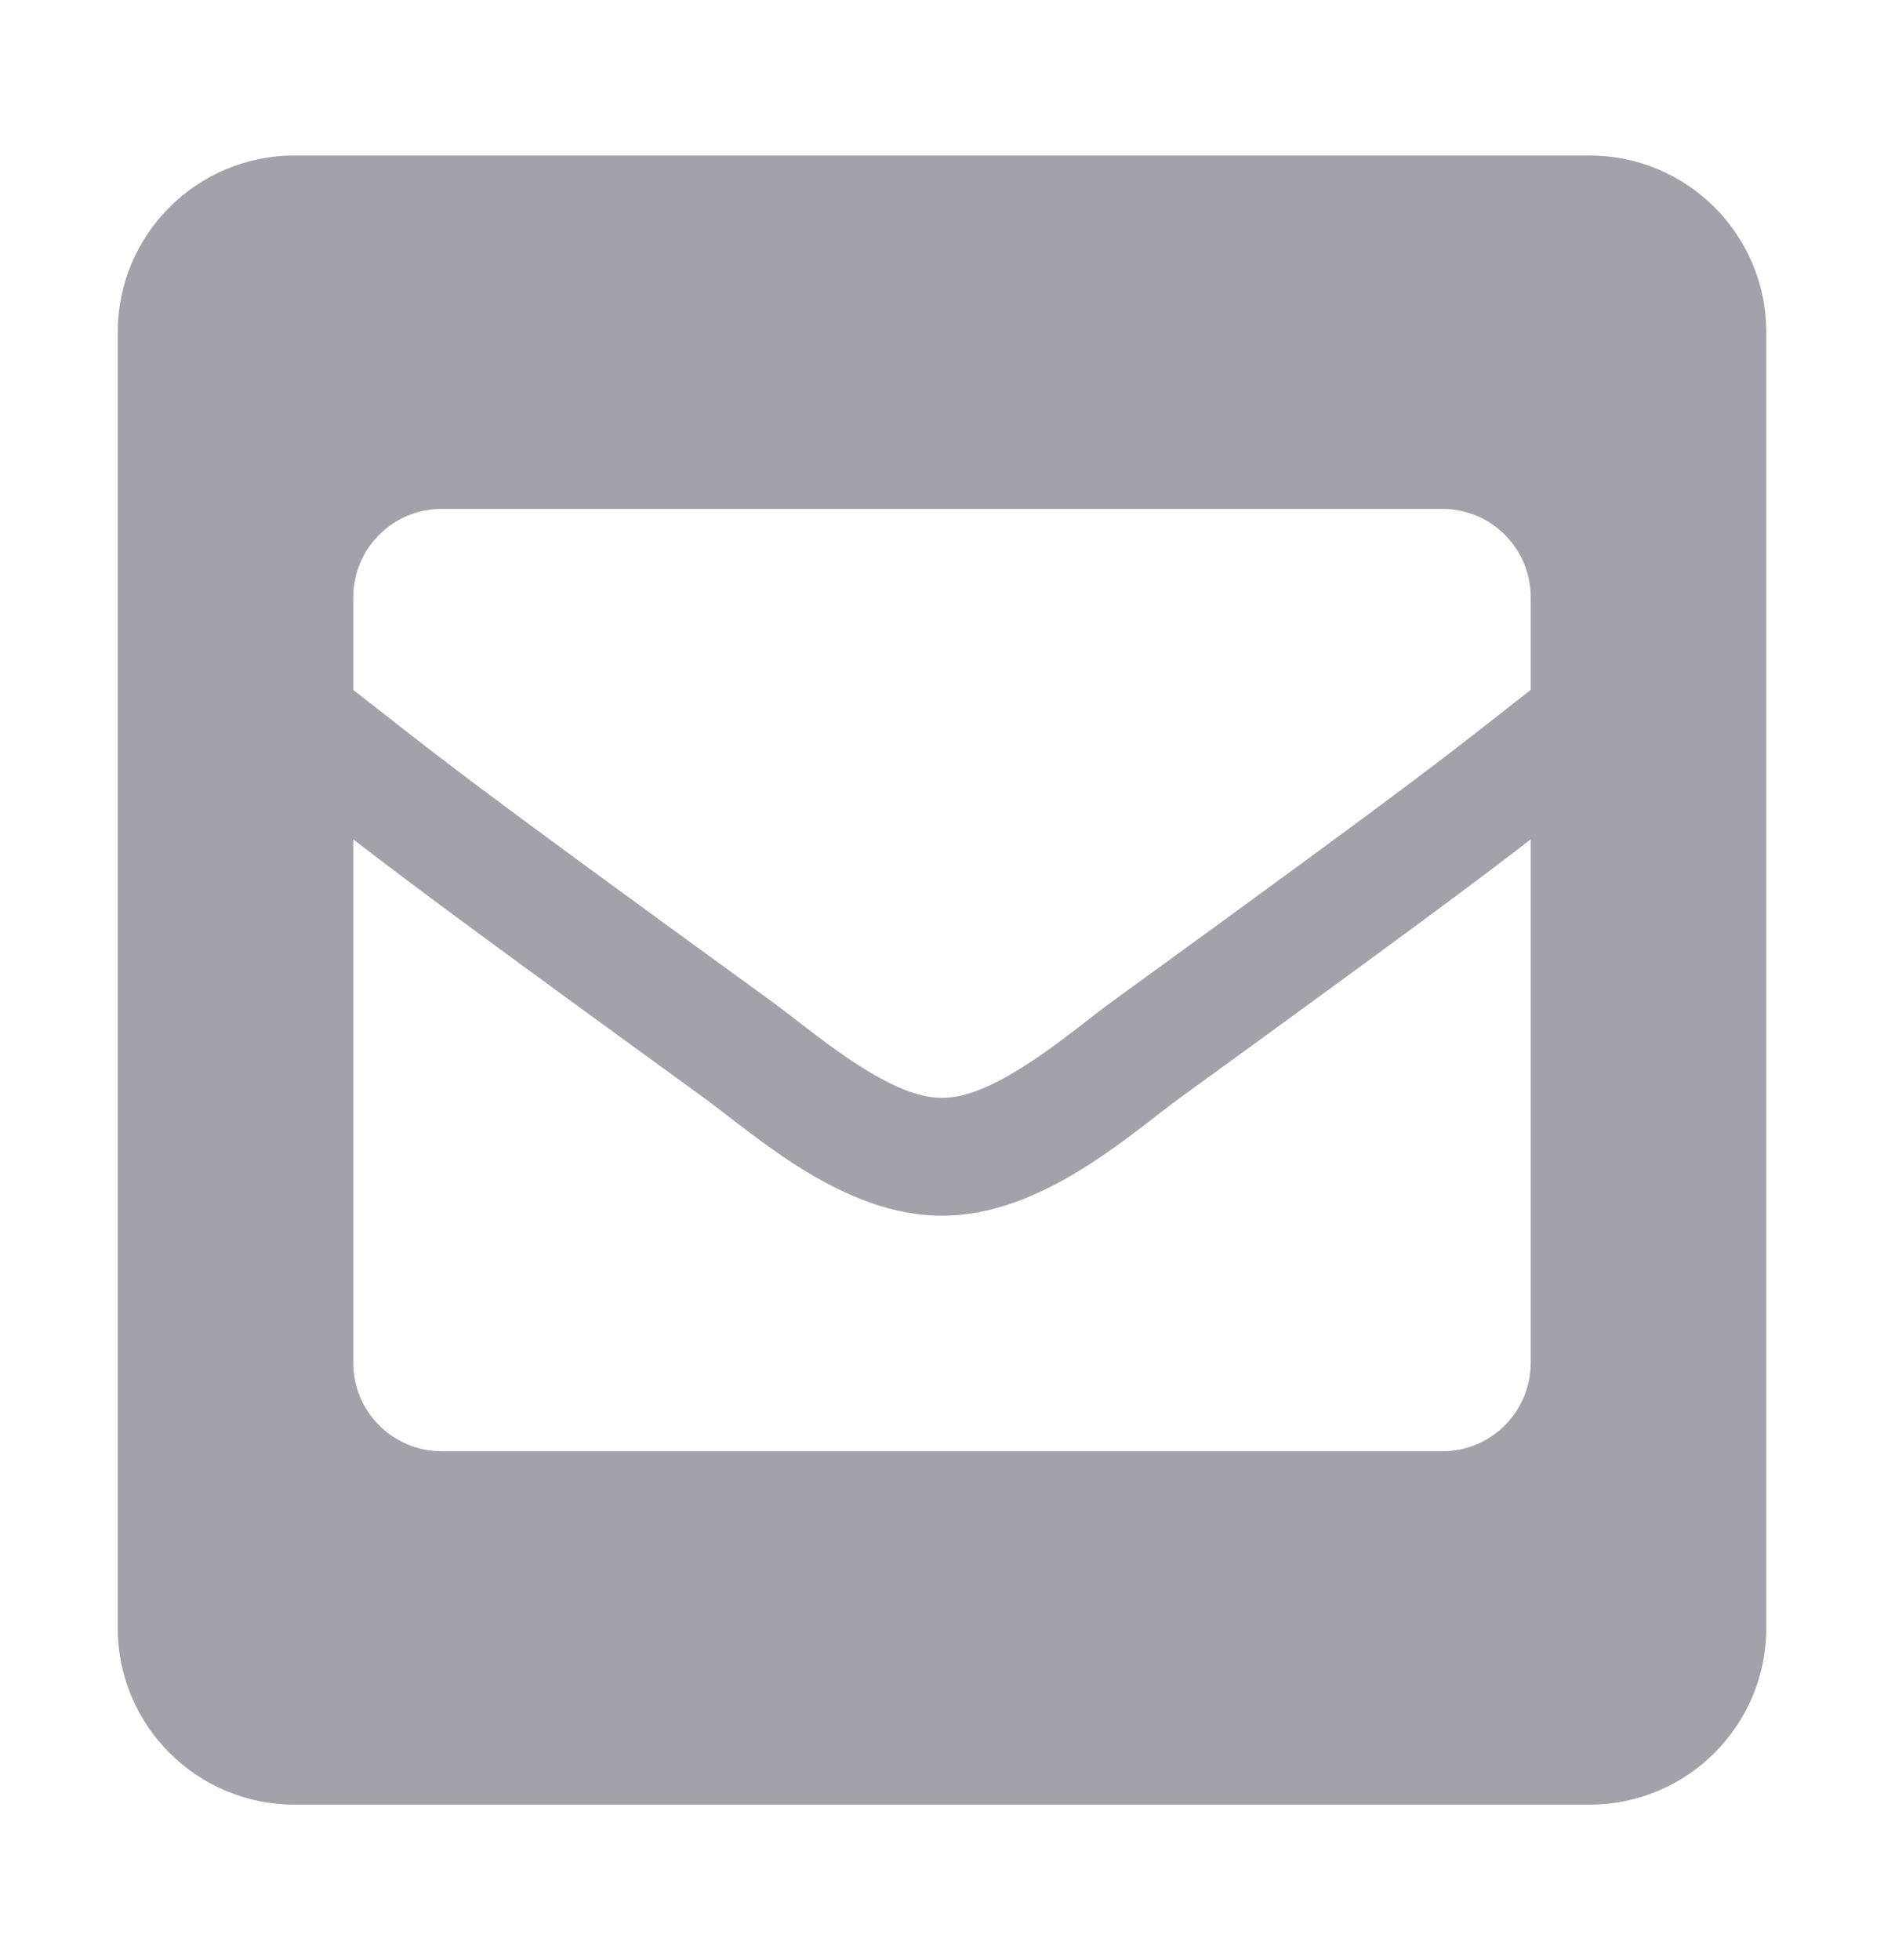 <svg width="25" height="26" viewBox="0 0 25 26" fill="none" xmlns="http://www.w3.org/2000/svg">
<g id="envelope-square">
<path id="Vector" d="M21.094 2.063H3.906C2.612 2.063 1.562 3.113 1.562 4.407V21.595C1.562 22.889 2.612 23.939 3.906 23.939H21.094C22.388 23.939 23.438 22.889 23.438 21.595V4.407C23.438 3.113 22.388 2.063 21.094 2.063ZM10.26 13.299C5.831 10.085 5.877 10.077 4.688 9.152V7.923C4.688 7.276 5.212 6.751 5.859 6.751H19.141C19.788 6.751 20.312 7.276 20.312 7.923V9.152C19.122 10.078 19.168 10.085 14.74 13.299C14.228 13.673 13.208 14.575 12.5 14.563C11.792 14.574 10.773 13.673 10.26 13.299ZM20.312 11.134V18.079C20.312 18.726 19.788 19.251 19.141 19.251H5.859C5.212 19.251 4.688 18.726 4.688 18.079V11.134C5.369 11.662 6.315 12.367 9.341 14.563C10.033 15.068 11.195 16.133 12.5 16.126C13.813 16.133 14.992 15.05 15.66 14.562C18.685 12.367 19.631 11.662 20.312 11.134Z" fill="#A4A1AA"/>
</g>
</svg>
